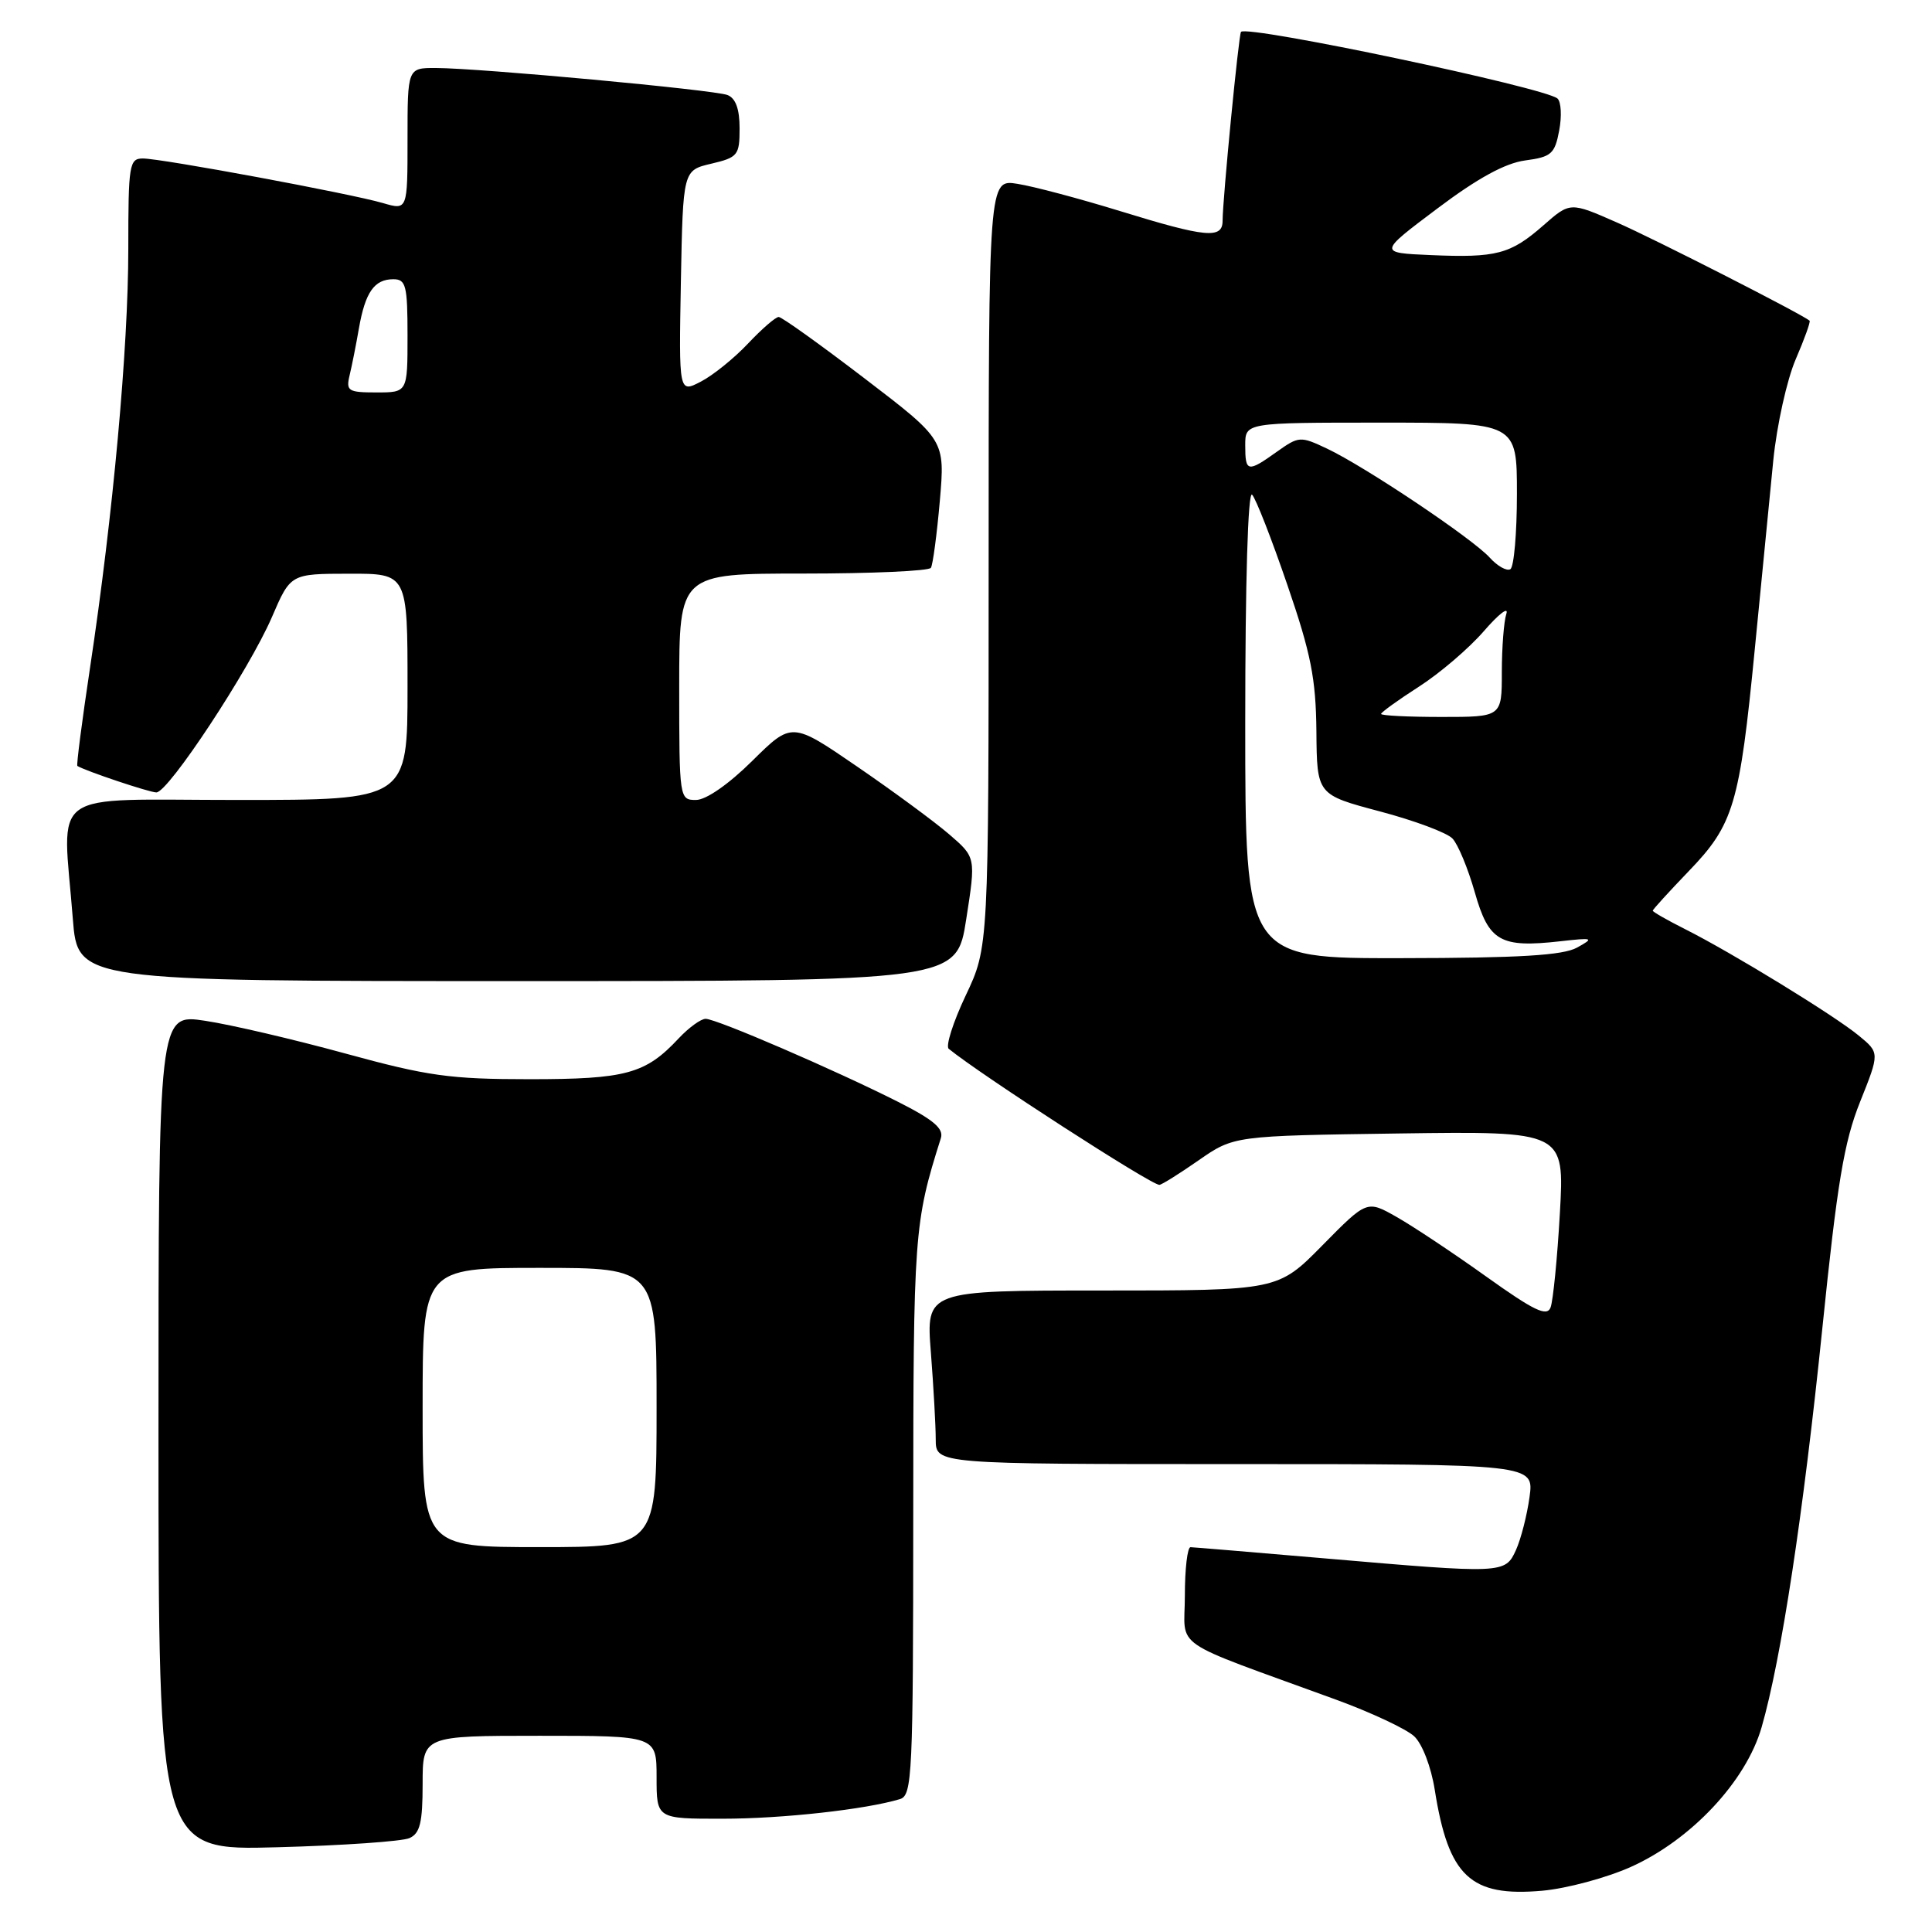<?xml version="1.0" encoding="UTF-8" standalone="no"?>
<!DOCTYPE svg PUBLIC "-//W3C//DTD SVG 1.1//EN" "http://www.w3.org/Graphics/SVG/1.1/DTD/svg11.dtd" >
<svg xmlns="http://www.w3.org/2000/svg" xmlns:xlink="http://www.w3.org/1999/xlink" version="1.1" viewBox="0 0 256 256">
 <g >
 <path fill="currentColor"
d=" M 216.09 247.38 C 224.09 243.79 231.36 236.03 233.42 228.88 C 236.02 219.86 238.94 200.69 241.47 176.00 C 243.44 156.75 244.34 151.32 246.47 146.00 C 249.07 139.50 249.07 139.50 246.28 137.21 C 243.05 134.55 229.43 126.20 223.25 123.10 C 220.91 121.92 219.00 120.83 219.00 120.67 C 219.00 120.51 221.15 118.16 223.77 115.43 C 229.73 109.25 230.51 106.61 232.52 86.00 C 233.40 76.92 234.51 65.67 234.97 61.00 C 235.44 56.33 236.78 50.30 237.94 47.61 C 239.10 44.92 239.93 42.62 239.78 42.49 C 238.60 41.54 219.24 31.67 214.27 29.49 C 208.05 26.75 208.05 26.75 204.51 29.86 C 200.14 33.69 198.29 34.18 189.55 33.80 C 182.64 33.50 182.64 33.50 190.44 27.64 C 195.79 23.61 199.44 21.62 202.09 21.26 C 205.56 20.80 206.02 20.39 206.60 17.30 C 206.96 15.40 206.86 13.50 206.38 13.06 C 204.76 11.61 165.36 3.30 164.44 4.22 C 164.14 4.53 162.01 26.36 162.00 29.25 C 162.00 31.69 159.81 31.48 148.45 27.98 C 143.06 26.32 136.93 24.69 134.82 24.36 C 131.00 23.74 131.00 23.74 131.00 74.62 C 131.00 125.50 131.00 125.50 127.96 131.91 C 126.29 135.44 125.28 138.62 125.71 138.97 C 129.98 142.45 152.50 157.00 153.62 157.00 C 153.91 157.00 156.25 155.54 158.82 153.75 C 163.50 150.50 163.50 150.50 185.41 150.19 C 207.31 149.89 207.31 149.89 206.69 160.78 C 206.35 166.76 205.79 172.37 205.46 173.24 C 204.98 174.50 203.30 173.70 196.93 169.15 C 192.58 166.04 187.24 162.49 185.07 161.26 C 181.13 159.02 181.13 159.02 175.23 165.01 C 169.33 171.00 169.33 171.00 146.02 171.00 C 122.70 171.00 122.70 171.00 123.35 179.25 C 123.70 183.79 123.99 188.96 123.99 190.75 C 124.00 194.00 124.00 194.00 163.64 194.00 C 203.27 194.00 203.27 194.00 202.67 198.37 C 202.34 200.78 201.53 203.93 200.88 205.37 C 199.44 208.54 199.27 208.54 175.50 206.49 C 166.15 205.69 158.16 205.02 157.75 205.01 C 157.34 205.01 157.00 207.89 157.00 211.43 C 157.00 218.67 154.62 217.03 177.00 225.20 C 181.68 226.91 186.35 229.10 187.39 230.07 C 188.46 231.07 189.63 234.12 190.11 237.15 C 191.93 248.65 194.83 251.38 204.37 250.53 C 207.60 250.24 212.87 248.82 216.09 247.38 Z  M 54.25 243.56 C 55.65 242.94 56.00 241.52 56.00 236.39 C 56.00 230.00 56.00 230.00 71.50 230.00 C 87.00 230.00 87.00 230.00 87.00 235.50 C 87.00 241.00 87.00 241.00 95.75 240.99 C 103.67 240.99 114.72 239.76 119.25 238.39 C 120.88 237.90 121.00 235.22 121.01 200.68 C 121.02 163.36 121.12 162.04 124.67 150.81 C 125.07 149.54 123.69 148.37 119.00 146.00 C 110.62 141.77 94.93 135.00 93.50 135.00 C 92.87 135.00 91.26 136.17 89.92 137.60 C 85.53 142.30 82.96 143.00 70.15 143.00 C 59.66 143.00 56.69 142.59 45.78 139.60 C 38.95 137.73 30.58 135.77 27.18 135.26 C 21.00 134.32 21.00 134.32 21.00 189.77 C 21.00 245.21 21.00 245.21 36.75 244.77 C 45.41 244.54 53.29 243.99 54.25 243.56 Z  M 128.03 121.80 C 129.31 113.60 129.31 113.60 125.77 110.55 C 123.82 108.87 118.33 104.83 113.57 101.57 C 104.92 95.64 104.92 95.64 99.68 100.82 C 96.54 103.93 93.55 106.00 92.22 106.00 C 90.03 106.00 90.00 105.83 90.00 91.00 C 90.00 76.00 90.00 76.00 106.44 76.00 C 115.48 76.00 123.09 75.66 123.35 75.24 C 123.61 74.82 124.14 70.84 124.53 66.39 C 125.23 58.30 125.23 58.30 114.57 50.15 C 108.71 45.67 103.59 42.00 103.18 42.00 C 102.77 42.00 100.94 43.59 99.11 45.53 C 97.28 47.47 94.47 49.74 92.86 50.57 C 89.95 52.08 89.95 52.08 90.22 37.33 C 90.50 22.57 90.50 22.57 94.25 21.69 C 97.77 20.86 98.00 20.57 98.00 17.01 C 98.00 14.44 97.48 13.01 96.39 12.59 C 94.58 11.90 63.61 9.03 57.75 9.01 C 54.00 9.00 54.00 9.00 54.00 18.43 C 54.00 27.86 54.00 27.86 50.75 26.91 C 46.46 25.65 21.41 21.00 18.93 21.00 C 17.13 21.00 17.00 21.80 17.00 32.99 C 17.00 46.10 14.98 68.25 11.94 88.41 C 10.87 95.52 10.11 101.40 10.25 101.49 C 11.30 102.15 19.80 105.00 20.72 105.00 C 22.31 105.00 33.01 88.76 36.03 81.77 C 38.50 76.03 38.50 76.03 46.25 76.02 C 54.00 76.00 54.00 76.00 54.00 91.00 C 54.00 106.00 54.00 106.00 31.50 106.00 C 5.90 106.00 8.29 104.27 9.65 121.75 C 10.30 130.00 10.30 130.00 68.53 130.00 C 126.76 130.00 126.76 130.00 128.03 121.80 Z  M 165.00 95.80 C 165.00 77.11 165.36 64.98 165.91 65.55 C 166.41 66.07 168.51 71.45 170.58 77.50 C 173.72 86.64 174.36 89.92 174.43 96.90 C 174.50 105.30 174.50 105.30 182.82 107.51 C 187.40 108.72 191.74 110.34 192.46 111.11 C 193.19 111.87 194.52 115.08 195.42 118.24 C 197.27 124.76 198.79 125.62 206.78 124.72 C 211.13 124.23 211.27 124.29 208.97 125.56 C 207.11 126.59 201.37 126.94 185.75 126.96 C 165.00 127.00 165.00 127.00 165.00 95.80 Z  M 183.00 94.60 C 183.00 94.39 185.25 92.76 188.01 90.99 C 190.76 89.23 194.63 85.92 196.61 83.64 C 198.58 81.36 199.93 80.32 199.60 81.33 C 199.27 82.34 199.00 85.83 199.00 89.08 C 199.00 95.00 199.00 95.00 191.00 95.00 C 186.60 95.00 183.00 94.82 183.00 94.60 Z  M 197.39 73.88 C 195.11 71.36 180.90 61.84 175.85 59.45 C 172.30 57.77 172.11 57.79 169.19 59.86 C 165.30 62.64 165.00 62.57 165.00 59.00 C 165.00 56.00 165.00 56.00 183.00 56.00 C 201.00 56.00 201.00 56.00 201.00 65.44 C 201.00 70.63 200.61 75.12 200.13 75.42 C 199.66 75.71 198.42 75.02 197.39 73.88 Z  M 56.00 186.50 C 56.00 168.00 56.00 168.00 71.50 168.00 C 87.00 168.00 87.00 168.00 87.00 186.50 C 87.00 205.00 87.00 205.00 71.50 205.00 C 56.00 205.00 56.00 205.00 56.00 186.50 Z  M 46.32 49.75 C 46.62 48.51 47.18 45.70 47.56 43.50 C 48.40 38.71 49.60 37.00 52.12 37.00 C 53.79 37.00 54.00 37.83 54.00 44.50 C 54.00 52.00 54.00 52.00 49.89 52.00 C 46.14 52.00 45.83 51.81 46.32 49.75 Z "/>
</g>
</svg>